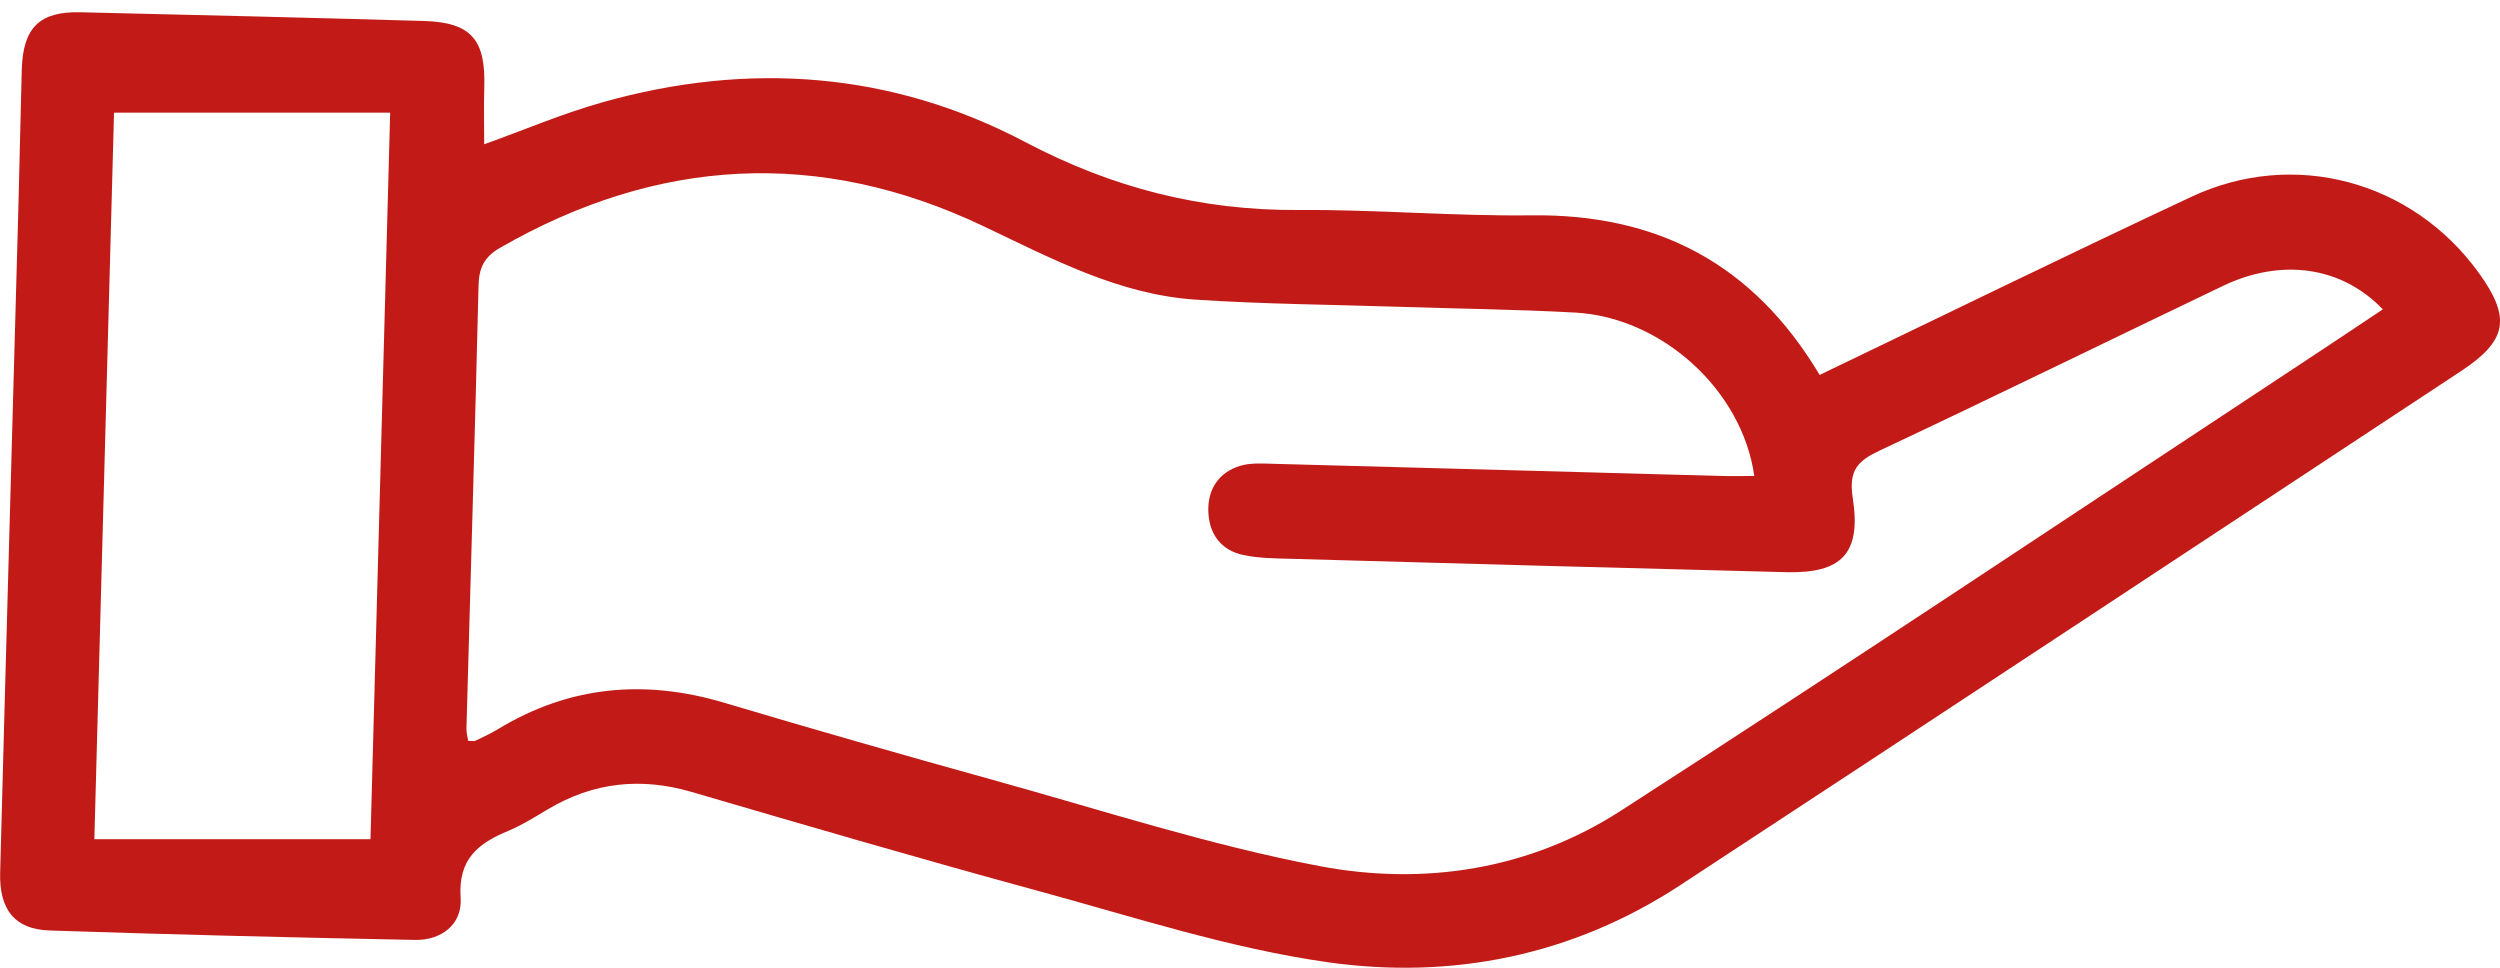 <svg width="31" height="12" viewBox="0 0 31 12" fill="none" xmlns="http://www.w3.org/2000/svg">
<path d="M22.562 4.65C24.113 3.905 25.638 3.159 27.174 2.44C28.445 1.844 29.91 2.243 30.733 3.378C31.141 3.941 31.092 4.223 30.515 4.603C27.288 6.729 24.064 8.86 20.832 10.978C19.497 11.853 17.997 12.15 16.459 11.931C15.244 11.758 14.058 11.37 12.868 11.046C11.432 10.655 10.004 10.238 8.576 9.82C7.946 9.636 7.357 9.699 6.792 10.036C6.634 10.13 6.476 10.23 6.309 10.3C5.938 10.454 5.678 10.644 5.712 11.133C5.734 11.461 5.475 11.662 5.144 11.655C3.633 11.625 2.122 11.589 0.612 11.538C0.182 11.523 -0.011 11.279 0.002 10.818C0.074 8.069 0.153 5.32 0.228 2.57C0.244 1.999 0.254 1.429 0.27 0.858C0.286 0.343 0.491 0.14 0.996 0.152C2.415 0.185 3.834 0.219 5.253 0.26C5.842 0.277 6.025 0.489 6.005 1.087C5.998 1.319 6.004 1.551 6.004 1.789C6.492 1.615 6.974 1.408 7.476 1.267C9.28 0.759 11.054 0.887 12.714 1.762C13.794 2.331 14.898 2.612 16.103 2.604C17.063 2.597 18.026 2.682 18.986 2.67C20.537 2.651 21.734 3.258 22.564 4.65H22.562ZM29.547 3.836C29.038 3.304 28.291 3.197 27.563 3.546C26.146 4.224 24.735 4.916 23.312 5.585C23.037 5.714 22.921 5.828 22.974 6.174C23.082 6.866 22.836 7.113 22.144 7.095C20.096 7.043 18.047 6.987 15.998 6.929C15.804 6.924 15.605 6.922 15.416 6.882C15.134 6.822 14.987 6.612 14.983 6.329C14.978 6.06 15.118 5.856 15.376 5.777C15.503 5.738 15.648 5.747 15.784 5.751C17.638 5.8 19.493 5.852 21.347 5.902C21.482 5.906 21.616 5.902 21.753 5.902C21.605 4.842 20.612 3.936 19.534 3.876C18.803 3.836 18.07 3.828 17.337 3.804C16.502 3.777 15.665 3.771 14.831 3.716C13.874 3.654 13.041 3.206 12.187 2.801C10.157 1.838 8.155 1.95 6.202 3.072C6.006 3.185 5.939 3.318 5.934 3.541C5.89 5.371 5.834 7.2 5.784 9.029C5.782 9.082 5.798 9.135 5.805 9.186C5.853 9.186 5.878 9.194 5.896 9.185C5.989 9.14 6.083 9.097 6.171 9.044C7.059 8.503 7.994 8.42 8.98 8.714C10.077 9.041 11.177 9.356 12.28 9.662C13.636 10.037 14.981 10.477 16.359 10.739C17.655 10.986 18.962 10.786 20.097 10.054C22.91 8.241 25.694 6.381 28.489 4.539C28.841 4.308 29.191 4.073 29.547 3.836L29.547 3.836ZM4.594 10.406C4.674 7.442 4.755 4.447 4.838 1.397H1.414C1.334 4.374 1.253 7.361 1.17 10.406H4.594Z" fill="#C21B17"/>
</svg>

